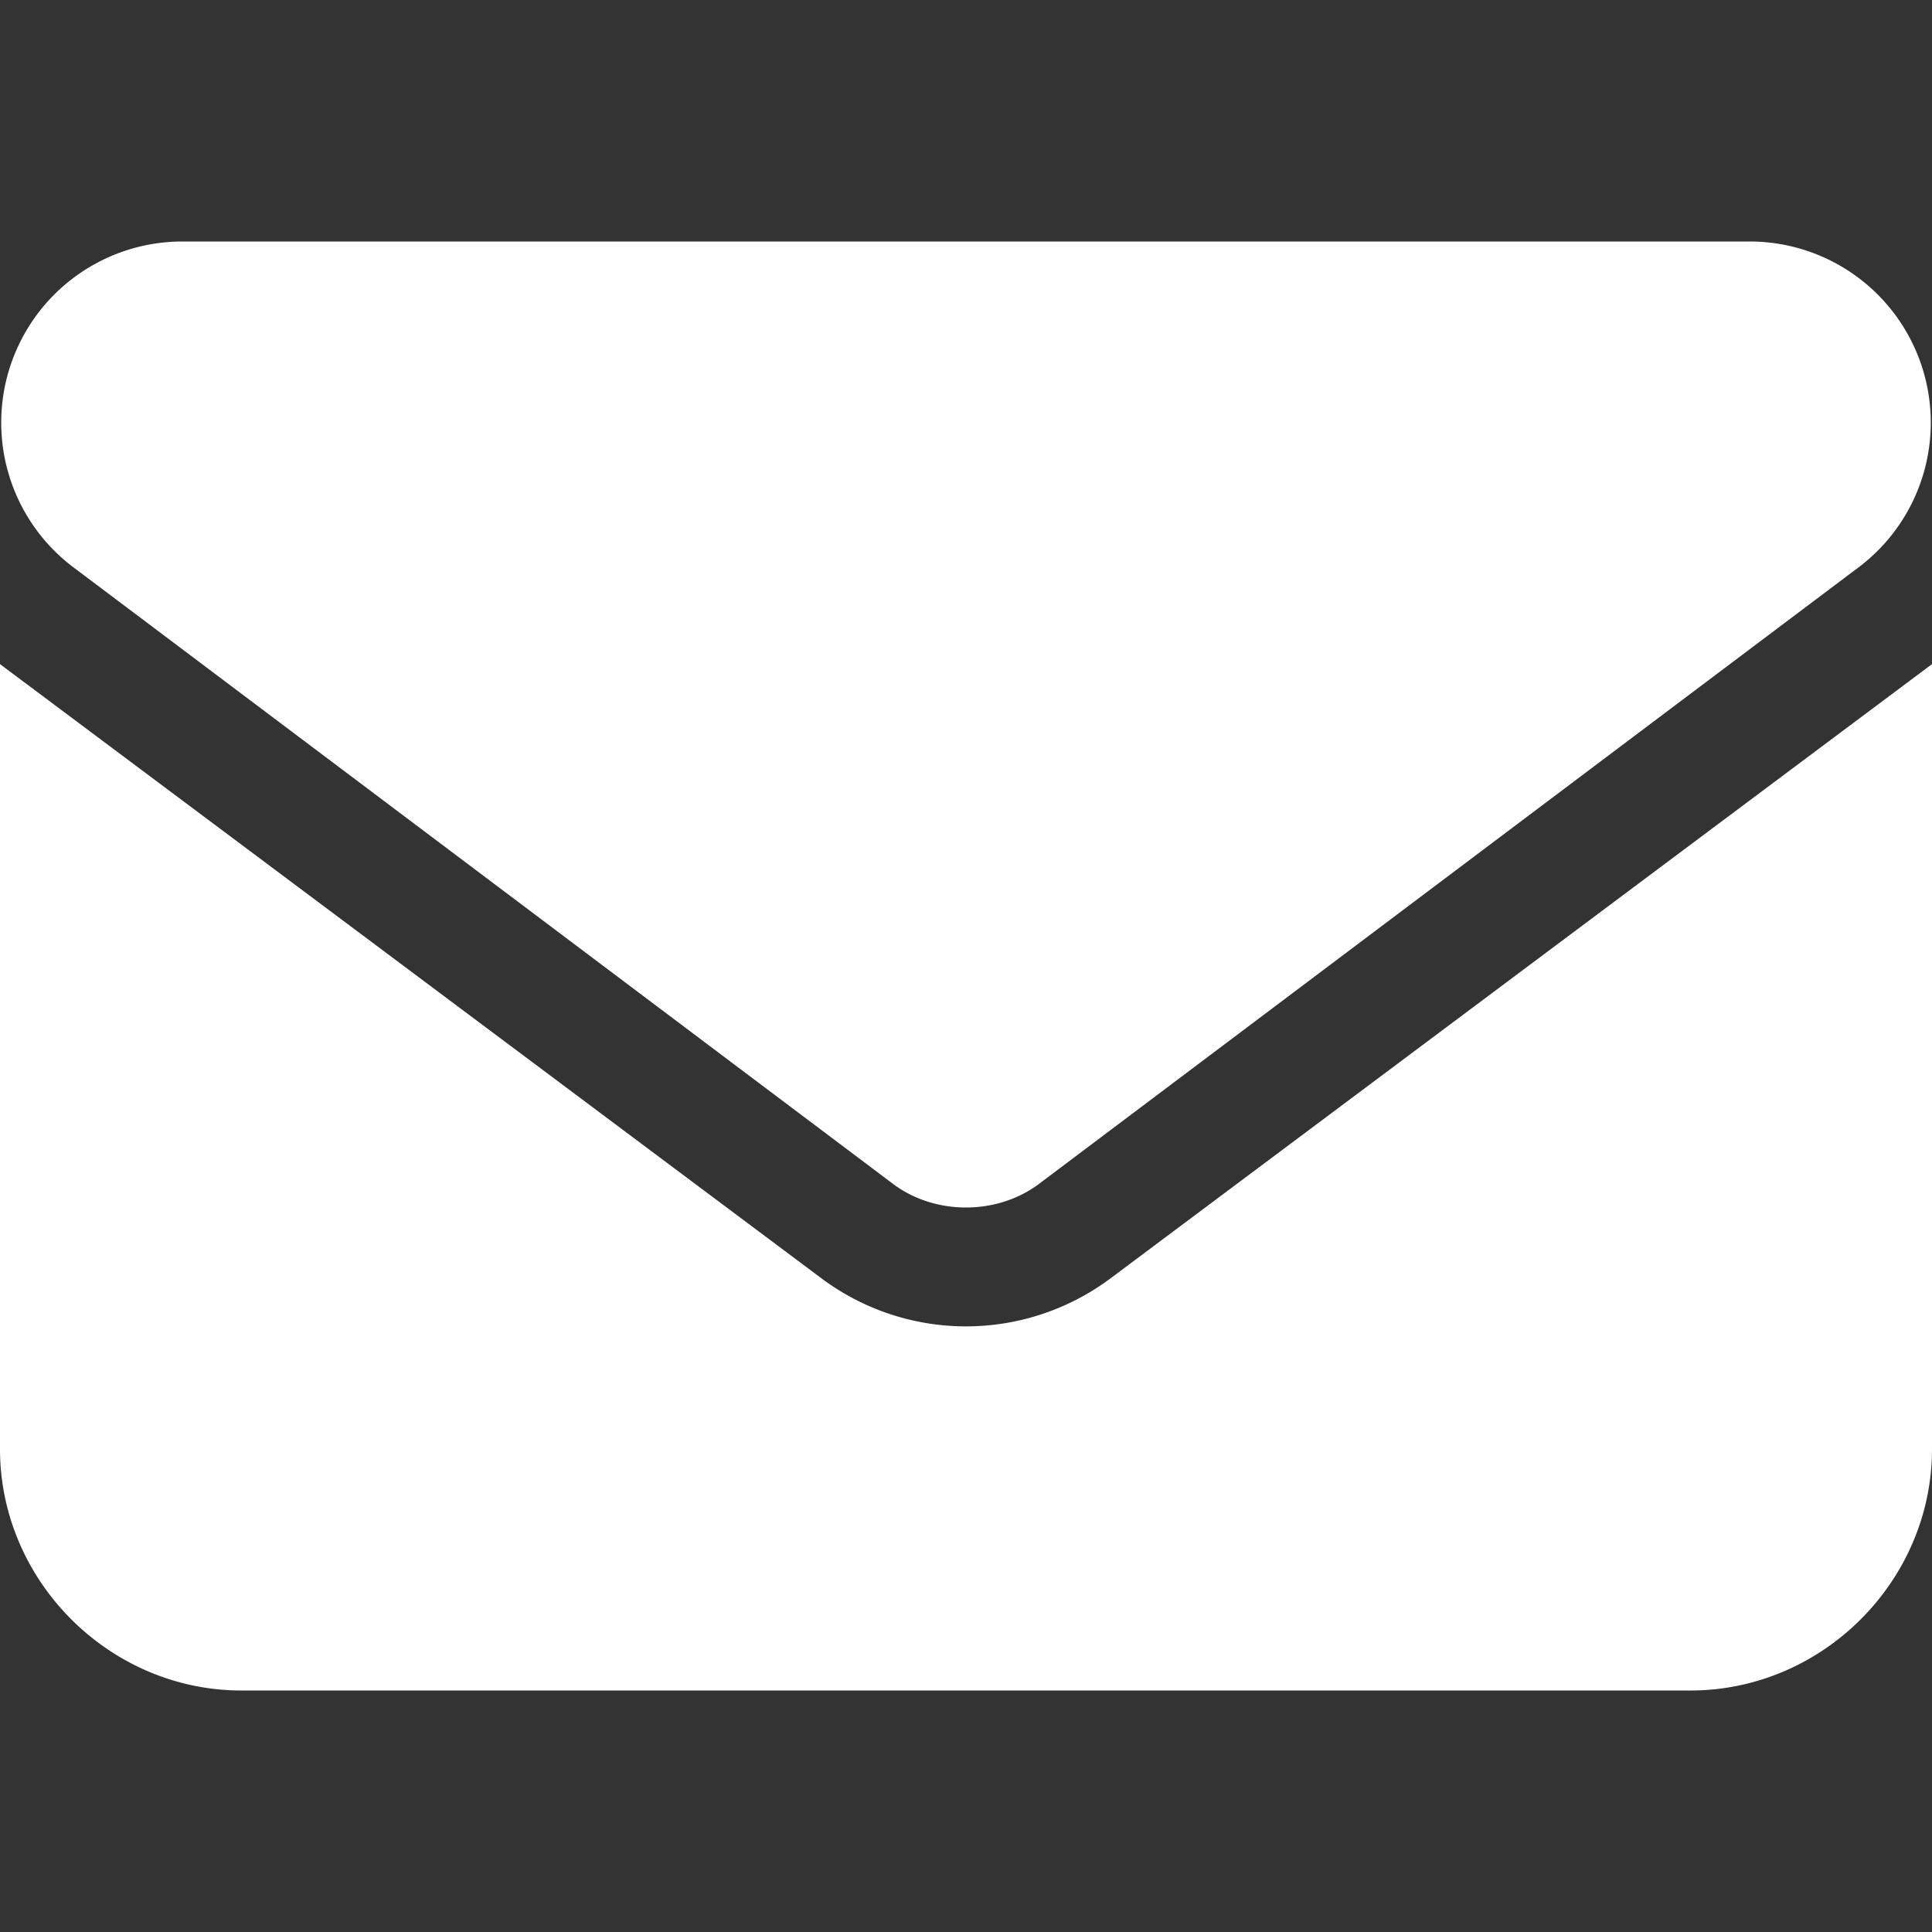 <svg xmlns="http://www.w3.org/2000/svg" viewBox="0 0 512 512"><rect x="0" y="0" width="512" height="512" fill="#333333" stroke="none"/><!--!Font Awesome Free 6.7.2 by @fontawesome - https://fontawesome.com License - https://fontawesome.com/license/free Copyright 2025 Fonticons, Inc.--><path fill="#fff" d="M48 64a48 48 0 0 0-29 86l218 164c11 8 27 8 38 0l218-164a48 48 0 0 0-29-86H48zM0 176v208c0 35 29 64 64 64h384c35 0 64-29 64-64V176L294 339a64 64 0 0 1-76 0L0 176z"/></svg>